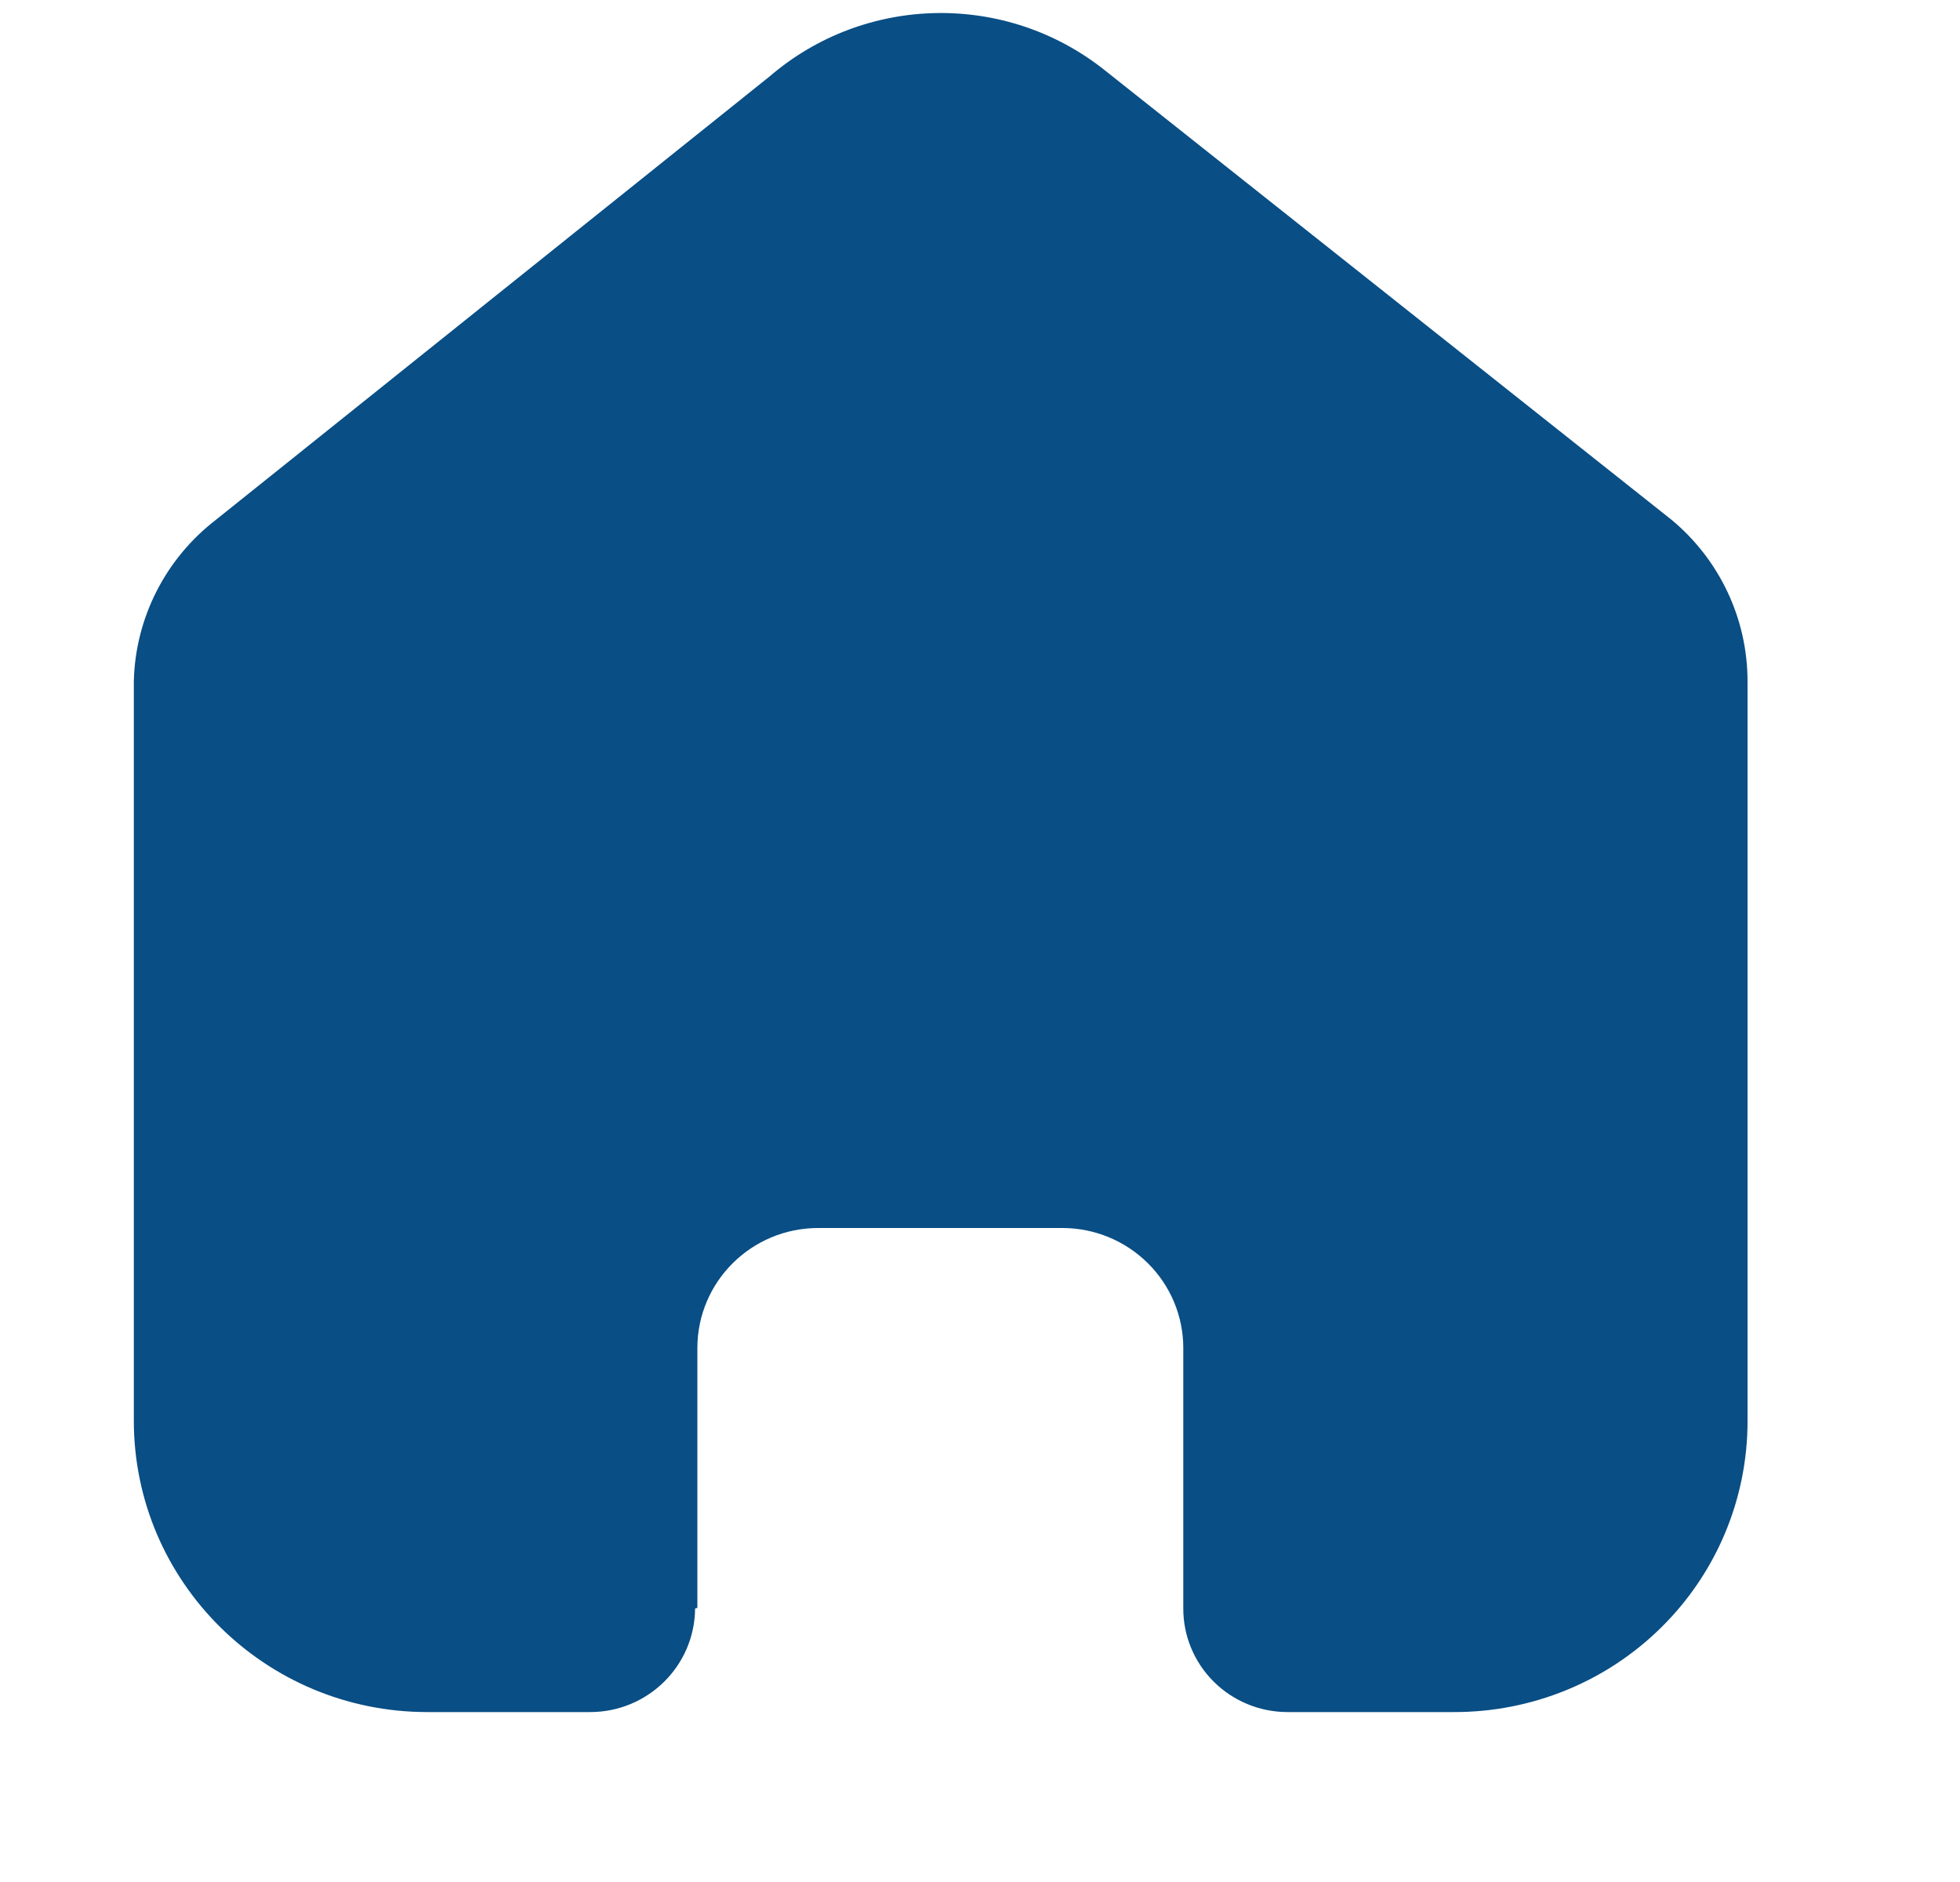 <svg width="25" height="24" viewBox="0 0 25 24" fill="none" xmlns="http://www.w3.org/2000/svg">
<path d="M8.895 20.504V17.191C8.895 16.346 9.585 15.66 10.437 15.66H13.551C13.96 15.66 14.352 15.822 14.641 16.109C14.931 16.396 15.093 16.785 15.093 17.191V20.504C15.09 20.855 15.229 21.193 15.479 21.443C15.728 21.692 16.068 21.833 16.422 21.833H18.546C19.538 21.835 20.491 21.446 21.193 20.75C21.896 20.055 22.29 19.11 22.29 18.125V8.688C22.29 7.893 21.935 7.138 21.32 6.628L14.094 0.898C12.837 -0.106 11.036 -0.074 9.816 0.975L2.755 6.628C2.111 7.123 1.726 7.88 1.707 8.688V18.116C1.707 20.169 3.383 21.833 5.451 21.833H7.527C8.263 21.833 8.86 21.244 8.866 20.513L8.895 20.504Z" fill="#094E85"/>
</svg>
